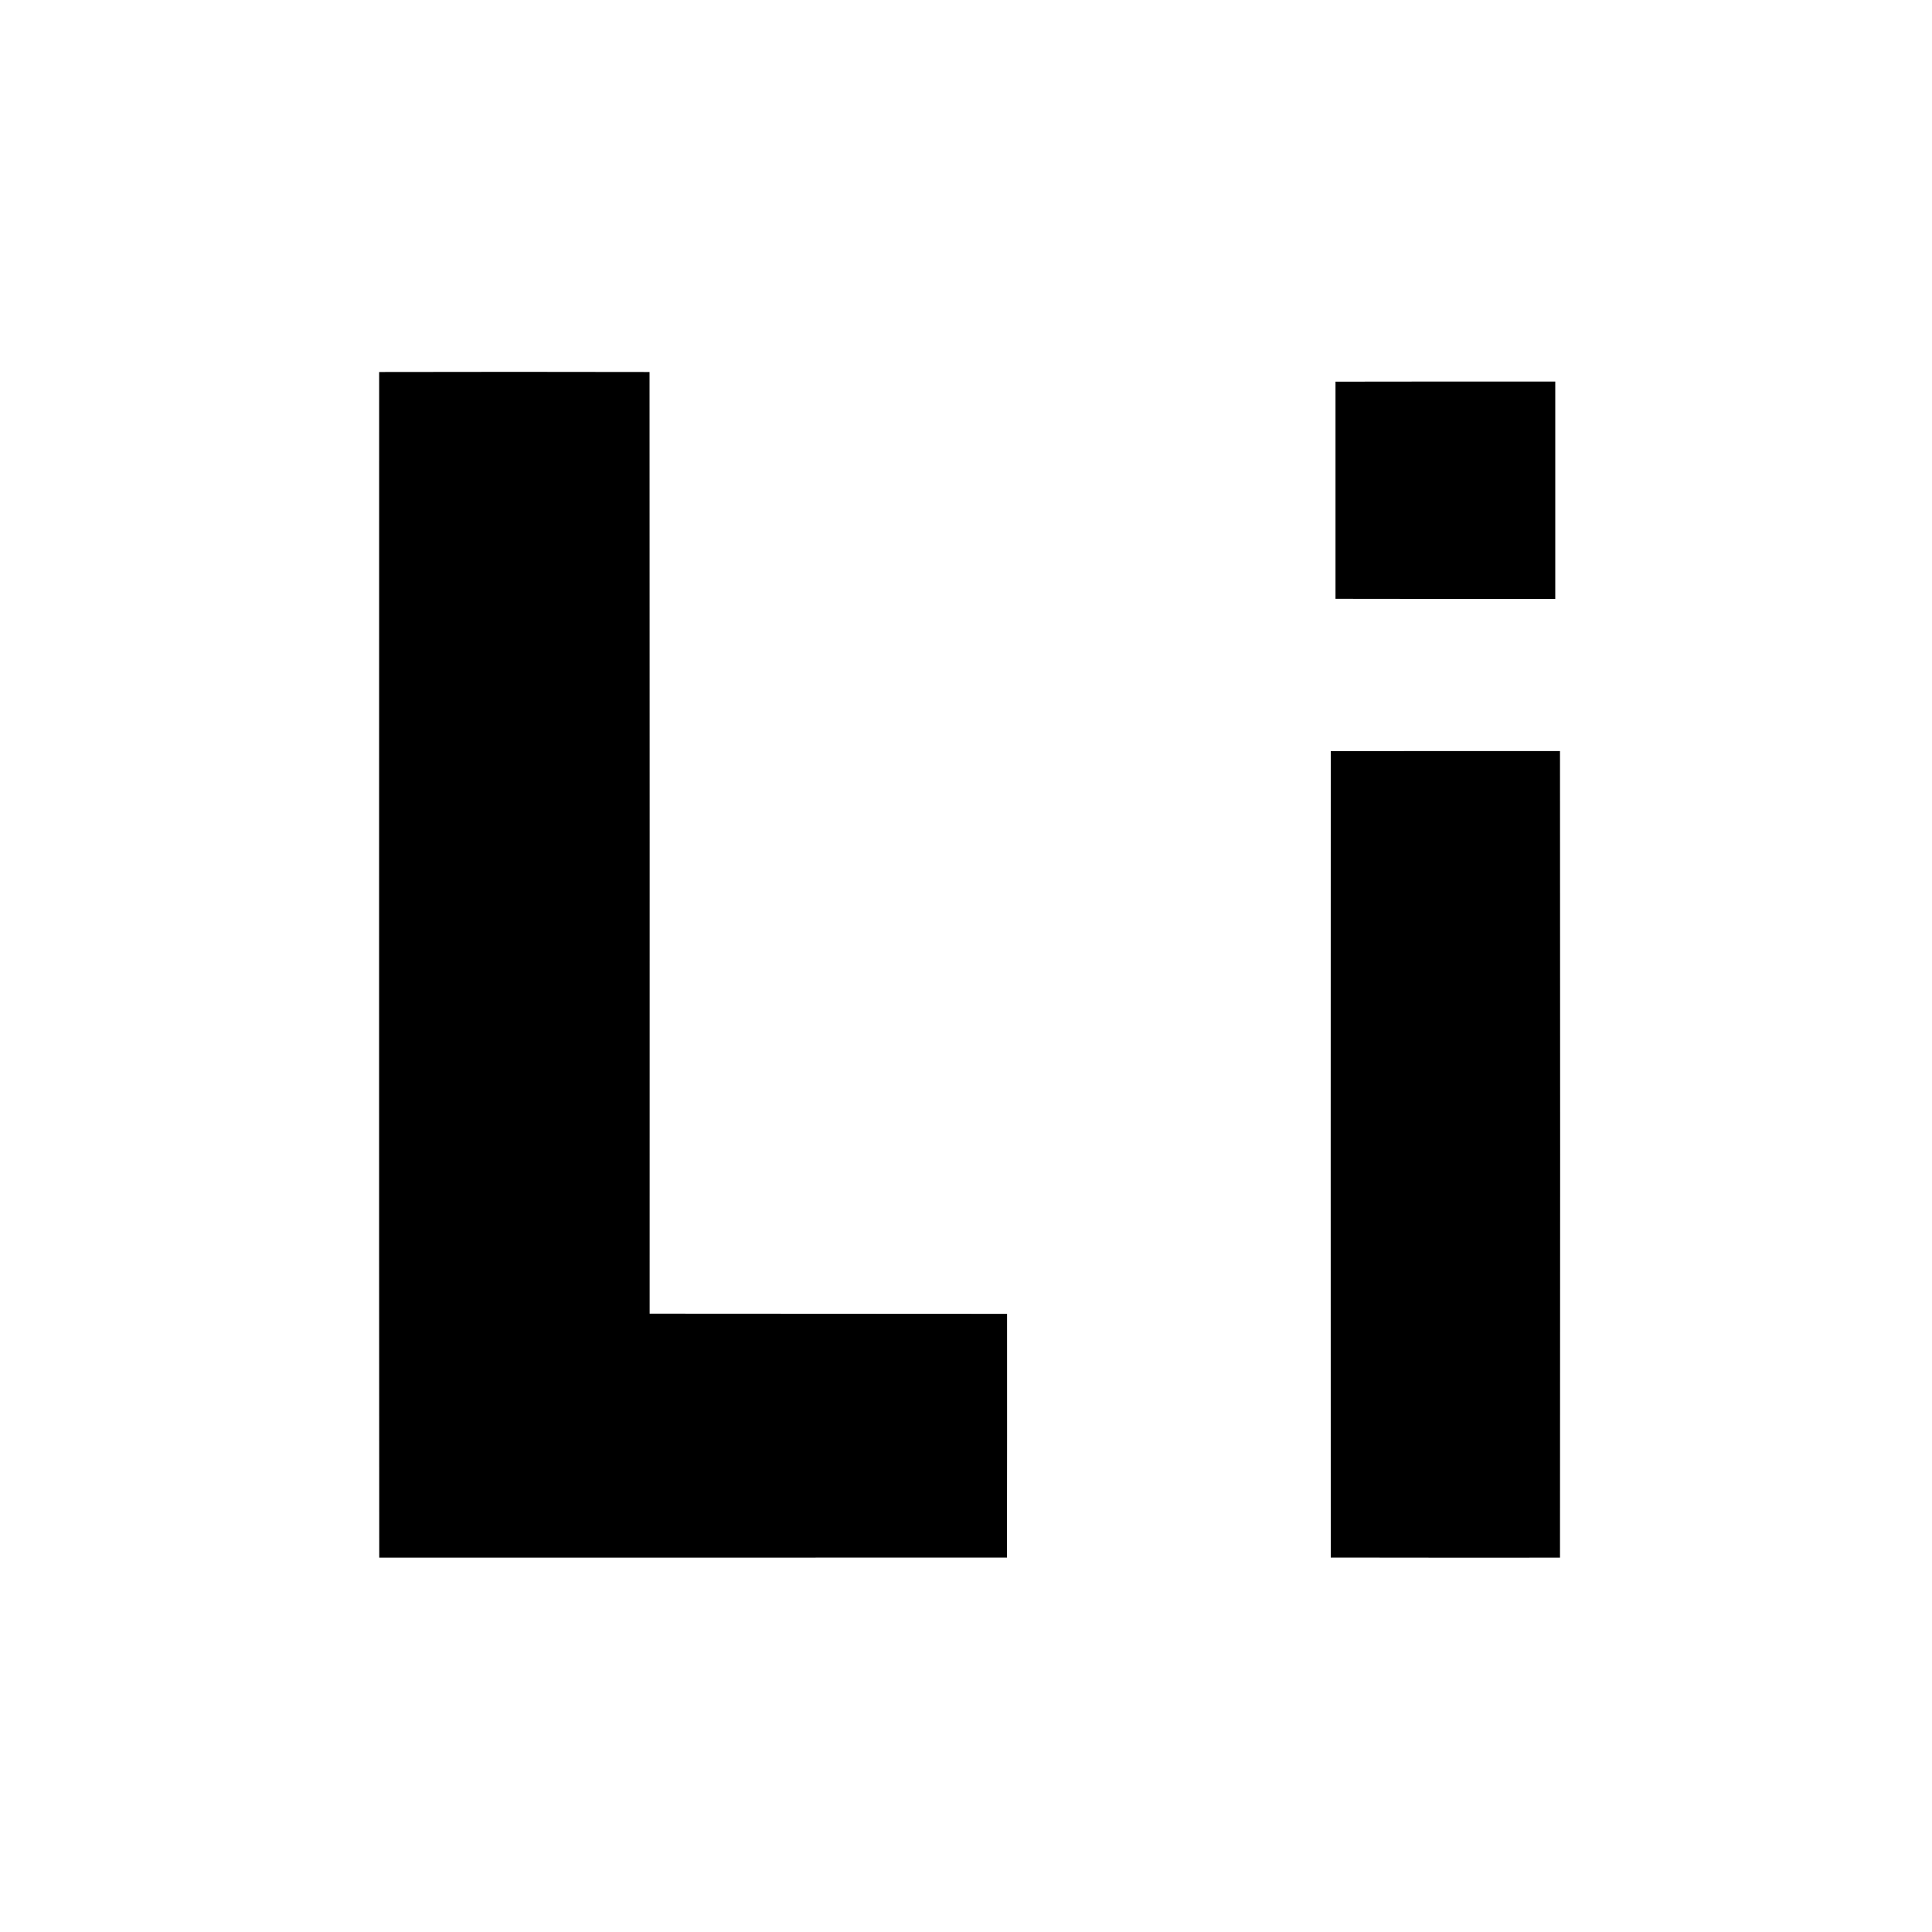 <?xml version="1.0" encoding="UTF-8" standalone="no"?>
<svg
   xmlns:dc="http://purl.org/dc/elements/1.1/"
   xmlns:cc="http://creativecommons.org/ns#"
   xmlns:rdf="http://www.w3.org/1999/02/22-rdf-syntax-ns#"
   xmlns:svg="http://www.w3.org/2000/svg"
   xmlns="http://www.w3.org/2000/svg"
   xmlns:sodipodi="http://sodipodi.sourceforge.net/DTD/sodipodi-0.dtd"
   xmlns:inkscape="http://www.inkscape.org/namespaces/inkscape"
   width="200pt"
   height="200pt"
   viewBox="0 0 200 200"
   version="1.1"
   id="svg2"
   inkscape:version="0.48.3.1 r9886"
   sodipodi:docname="liveinternet.svg">
  <defs
     id="defs13" />
  <sodipodi:namedview
     pagecolor="#ffffff"
     bordercolor="#666666"
     borderopacity="1"
     objecttolerance="10"
     gridtolerance="10"
     guidetolerance="10"
     inkscape:pageopacity="0"
     inkscape:pageshadow="2"
     inkscape:window-width="643"
     inkscape:window-height="480"
     id="namedview11"
     showgrid="false"
     inkscape:zoom="0.944"
     inkscape:cx="125"
     inkscape:cy="125"
     inkscape:window-x="0"
     inkscape:window-y="24"
     inkscape:window-maximized="0"
     inkscape:current-layer="svg2" />
  <g
     id="#424242ff">
    <path
       id="path9"
       d="m 137.76,77.76 c 7.91,-0.02 15.82,-0.01 23.73,-0.01 0.02,27.83 0.02,55.67 0,83.5 -7.91,0 -15.82,0.01 -23.73,-0.01 -0.01,-27.83 -0.01,-55.65 0,-83.48 z m 0.49,-38.25 c 7.58,-0.02 15.16,-0.01 22.75,-0.01 0,7.5 0,15 0,22.5 -7.59,0 -15.17,0.01 -22.75,-0.01 0,-7.49 0,-14.99 0,-22.48 z m -99,-1 c 9.33,-0.02 18.66,-0.02 27.99,0 0.02,32.49 0.01,64.99 0.01,97.48 12.33,0.02 24.66,0 37,0.02 0,8.41 0.01,16.82 -0.01,25.23 -21.66,0.02 -43.32,0 -64.98,0.01 C 39.23,120.34 39.25,79.42 39.25,38.51 z" />
  </g>
</svg>
